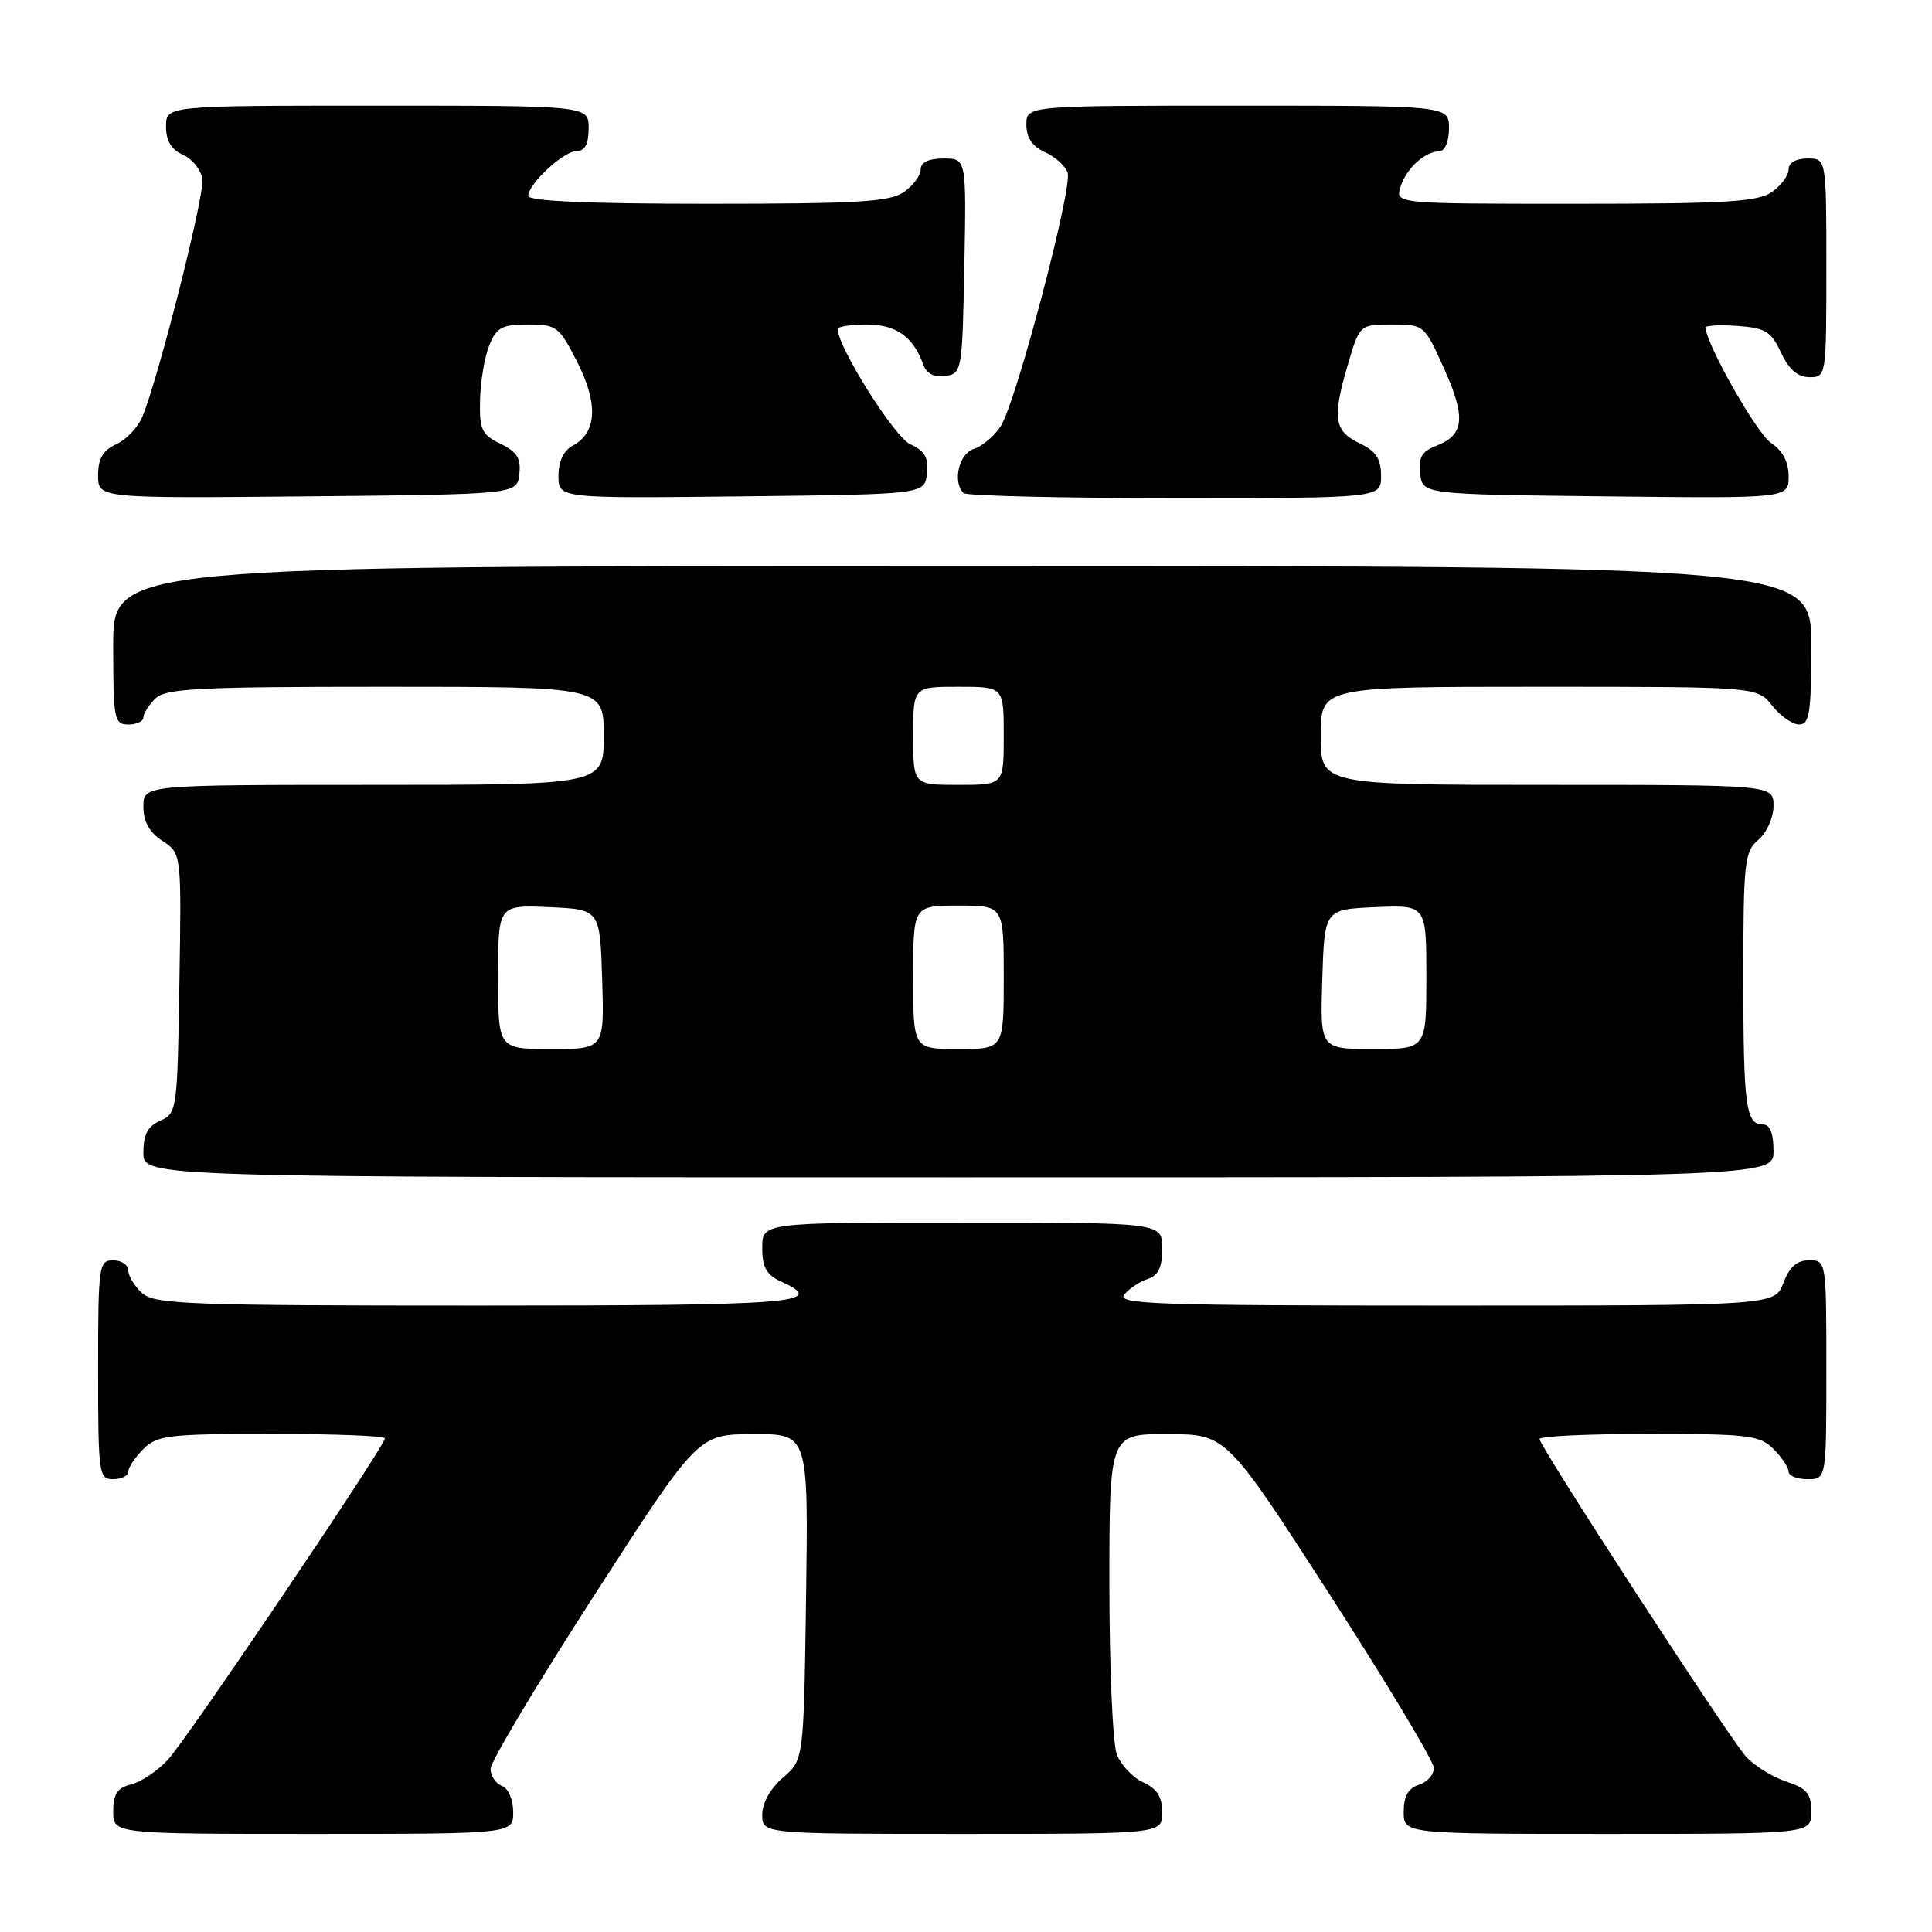<?xml version="1.0" encoding="UTF-8" standalone="no"?>
<!DOCTYPE svg PUBLIC "-//W3C//DTD SVG 1.1//EN" "http://www.w3.org/Graphics/SVG/1.1/DTD/svg11.dtd" >
<svg xmlns="http://www.w3.org/2000/svg" xmlns:xlink="http://www.w3.org/1999/xlink" version="1.1" viewBox="0 0 256 256">
 <g >
 <path fill="currentColor"
d=" M 68.00 240.11 C 68.00 238.46 67.36 236.97 66.50 236.64 C 65.67 236.32 65.00 235.30 65.00 234.38 C 65.00 233.45 71.19 223.09 78.75 211.37 C 92.50 190.05 92.50 190.05 99.81 190.03 C 107.11 190.00 107.11 190.00 106.81 211.59 C 106.50 233.18 106.50 233.18 103.75 235.54 C 102.09 236.97 101.00 238.91 101.00 240.45 C 101.00 243.00 101.00 243.00 127.50 243.00 C 154.00 243.00 154.00 243.00 154.00 240.16 C 154.00 238.10 153.31 237.01 151.48 236.17 C 150.09 235.54 148.52 233.86 147.98 232.45 C 147.44 231.03 147.00 220.90 147.00 209.93 C 147.00 190.00 147.00 190.00 154.75 190.03 C 162.50 190.05 162.50 190.05 176.25 211.37 C 183.81 223.09 190.00 233.40 190.00 234.28 C 190.00 235.15 189.10 236.15 188.00 236.50 C 186.60 236.94 186.00 238.01 186.00 240.07 C 186.00 243.00 186.00 243.00 213.00 243.00 C 240.00 243.00 240.00 243.00 240.00 240.08 C 240.00 237.65 239.43 236.97 236.65 236.05 C 234.80 235.44 232.41 233.94 231.32 232.72 C 228.97 230.06 204.00 191.65 204.00 190.68 C 204.00 190.30 210.52 190.00 218.50 190.00 C 231.67 190.00 233.18 190.18 235.00 192.00 C 236.10 193.10 237.00 194.45 237.00 195.00 C 237.00 195.55 238.12 196.00 239.50 196.00 C 242.00 196.00 242.00 196.00 242.00 181.50 C 242.00 167.07 241.99 167.00 239.72 167.00 C 238.10 167.00 237.11 167.87 236.31 170.00 C 235.17 173.00 235.17 173.00 191.46 173.00 C 153.24 173.00 147.91 172.82 148.97 171.54 C 149.63 170.74 151.04 169.80 152.09 169.47 C 153.48 169.03 154.00 167.93 154.00 165.43 C 154.00 162.00 154.00 162.00 127.50 162.00 C 101.00 162.00 101.00 162.00 101.00 165.34 C 101.00 167.93 101.56 168.93 103.50 169.82 C 109.76 172.67 105.58 173.00 63.33 173.00 C 25.03 173.00 20.47 172.83 18.83 171.35 C 17.82 170.43 17.00 169.08 17.00 168.35 C 17.00 167.61 16.10 167.00 15.00 167.00 C 13.09 167.00 13.00 167.67 13.00 181.50 C 13.00 195.33 13.09 196.00 15.00 196.00 C 16.10 196.00 17.00 195.55 17.00 195.00 C 17.00 194.45 17.90 193.10 19.00 192.00 C 20.82 190.18 22.33 190.00 36.00 190.00 C 44.25 190.00 51.00 190.26 51.00 190.59 C 51.00 191.62 24.82 230.40 22.25 233.17 C 20.89 234.64 18.71 236.11 17.39 236.44 C 15.54 236.90 15.00 237.71 15.00 240.02 C 15.00 243.00 15.00 243.00 41.50 243.00 C 68.00 243.00 68.00 243.00 68.00 240.11 Z  M 235.00 152.50 C 235.00 150.18 234.53 149.00 233.61 149.00 C 231.32 149.00 231.00 146.60 231.00 129.41 C 231.00 114.22 231.15 112.85 233.00 111.27 C 234.11 110.32 235.00 108.32 235.00 106.78 C 235.00 104.00 235.00 104.00 205.00 104.00 C 175.00 104.00 175.00 104.00 175.00 97.50 C 175.00 91.00 175.00 91.00 203.93 91.00 C 232.85 91.00 232.85 91.00 234.82 93.50 C 235.90 94.87 237.51 96.00 238.39 96.00 C 239.77 96.00 240.00 94.47 240.00 85.50 C 240.00 75.00 240.00 75.00 127.50 75.00 C 15.00 75.00 15.00 75.00 15.00 85.50 C 15.00 95.33 15.13 96.00 17.00 96.00 C 18.10 96.00 19.00 95.58 19.00 95.07 C 19.00 94.56 19.71 93.44 20.57 92.57 C 21.93 91.22 26.11 91.00 51.07 91.00 C 80.00 91.00 80.00 91.00 80.00 97.50 C 80.00 104.00 80.00 104.00 49.50 104.00 C 19.00 104.00 19.00 104.00 19.00 106.88 C 19.00 108.87 19.79 110.29 21.52 111.42 C 24.05 113.08 24.05 113.08 23.77 130.29 C 23.51 147.05 23.44 147.53 21.25 148.49 C 19.58 149.22 19.00 150.31 19.00 152.74 C 19.00 156.00 19.00 156.00 127.00 156.00 C 235.00 156.00 235.00 156.00 235.00 152.50 Z  M 68.81 62.83 C 69.05 60.74 68.51 59.87 66.31 58.80 C 63.82 57.59 63.51 56.93 63.61 52.97 C 63.67 50.51 64.22 47.26 64.83 45.75 C 65.79 43.39 66.52 43.00 69.96 43.00 C 73.76 43.00 74.09 43.25 76.50 48.00 C 79.30 53.52 79.09 57.35 75.88 59.06 C 74.69 59.70 74.00 61.15 74.00 63.05 C 74.00 66.04 74.00 66.04 98.25 65.77 C 122.50 65.50 122.50 65.50 122.82 62.76 C 123.06 60.64 122.56 59.76 120.62 58.87 C 118.52 57.92 111.00 45.97 111.00 43.60 C 111.00 43.27 112.73 43.00 114.85 43.00 C 118.74 43.00 121.03 44.63 122.34 48.32 C 122.77 49.51 123.77 50.03 125.25 49.82 C 127.45 49.51 127.51 49.18 127.78 35.25 C 128.05 21.00 128.05 21.00 125.03 21.00 C 123.06 21.00 122.00 21.50 122.00 22.44 C 122.00 23.24 121.00 24.59 119.78 25.44 C 117.92 26.75 113.68 27.00 93.78 27.00 C 77.90 27.00 70.00 26.65 70.00 25.95 C 70.00 24.35 74.71 20.00 76.45 20.00 C 77.51 20.00 78.00 19.04 78.00 17.00 C 78.00 14.00 78.00 14.00 50.00 14.00 C 22.00 14.00 22.00 14.00 22.00 16.76 C 22.00 18.67 22.70 19.83 24.25 20.51 C 25.49 21.06 26.64 22.51 26.82 23.73 C 27.12 25.84 21.16 49.48 18.91 55.12 C 18.34 56.56 16.77 58.24 15.43 58.85 C 13.63 59.67 13.00 60.75 13.00 62.99 C 13.00 66.03 13.00 66.03 40.75 65.77 C 68.50 65.50 68.50 65.50 68.81 62.83 Z  M 183.00 63.05 C 183.00 60.83 182.33 59.79 180.26 58.80 C 176.78 57.13 176.51 55.51 178.52 48.59 C 180.14 43.00 180.14 43.00 184.43 43.00 C 188.71 43.00 188.74 43.03 191.37 48.89 C 194.27 55.35 194.02 57.66 190.30 59.08 C 188.40 59.80 187.94 60.61 188.18 62.75 C 188.50 65.50 188.50 65.50 212.75 65.77 C 237.00 66.04 237.00 66.04 237.00 63.13 C 237.00 61.20 236.22 59.72 234.67 58.70 C 232.80 57.48 226.00 45.47 226.00 43.40 C 226.00 43.12 227.91 43.02 230.25 43.19 C 233.93 43.46 234.70 43.93 236.00 46.73 C 237.03 48.95 238.20 49.96 239.75 49.98 C 241.98 50.00 242.00 49.88 242.00 35.50 C 242.00 21.00 242.00 21.00 239.50 21.00 C 237.99 21.00 237.00 21.57 237.00 22.44 C 237.00 23.24 236.00 24.59 234.78 25.44 C 232.92 26.75 228.67 27.00 208.71 27.00 C 184.87 27.00 184.87 27.00 185.58 24.75 C 186.36 22.30 188.78 20.08 190.75 20.03 C 191.47 20.01 192.00 18.72 192.00 17.00 C 192.00 14.00 192.00 14.00 164.00 14.00 C 136.00 14.00 136.00 14.00 136.00 16.52 C 136.00 18.24 136.79 19.40 138.48 20.17 C 139.85 20.79 141.19 22.02 141.47 22.90 C 142.12 24.97 134.60 53.44 132.59 56.50 C 131.74 57.79 130.14 59.14 129.03 59.49 C 127.06 60.12 126.19 63.86 127.67 65.33 C 128.03 65.70 140.63 66.00 155.67 66.00 C 183.00 66.00 183.00 66.00 183.00 63.05 Z  M 66.00 129.45 C 66.00 119.91 66.00 119.91 72.75 120.20 C 79.50 120.50 79.50 120.50 79.79 129.75 C 80.08 139.00 80.08 139.00 73.04 139.00 C 66.00 139.00 66.00 139.00 66.00 129.45 Z  M 121.00 129.50 C 121.00 120.00 121.00 120.00 127.00 120.00 C 133.00 120.00 133.00 120.00 133.00 129.50 C 133.00 139.00 133.00 139.00 127.00 139.00 C 121.00 139.00 121.00 139.00 121.00 129.50 Z  M 175.21 129.75 C 175.50 120.50 175.50 120.50 182.25 120.20 C 189.00 119.91 189.00 119.91 189.00 129.45 C 189.00 139.00 189.00 139.00 181.96 139.00 C 174.92 139.00 174.92 139.00 175.21 129.75 Z  M 121.00 97.50 C 121.00 91.00 121.00 91.00 127.00 91.00 C 133.00 91.00 133.00 91.00 133.00 97.50 C 133.00 104.00 133.00 104.00 127.00 104.00 C 121.00 104.00 121.00 104.00 121.00 97.50 Z "/>
</g>
</svg>